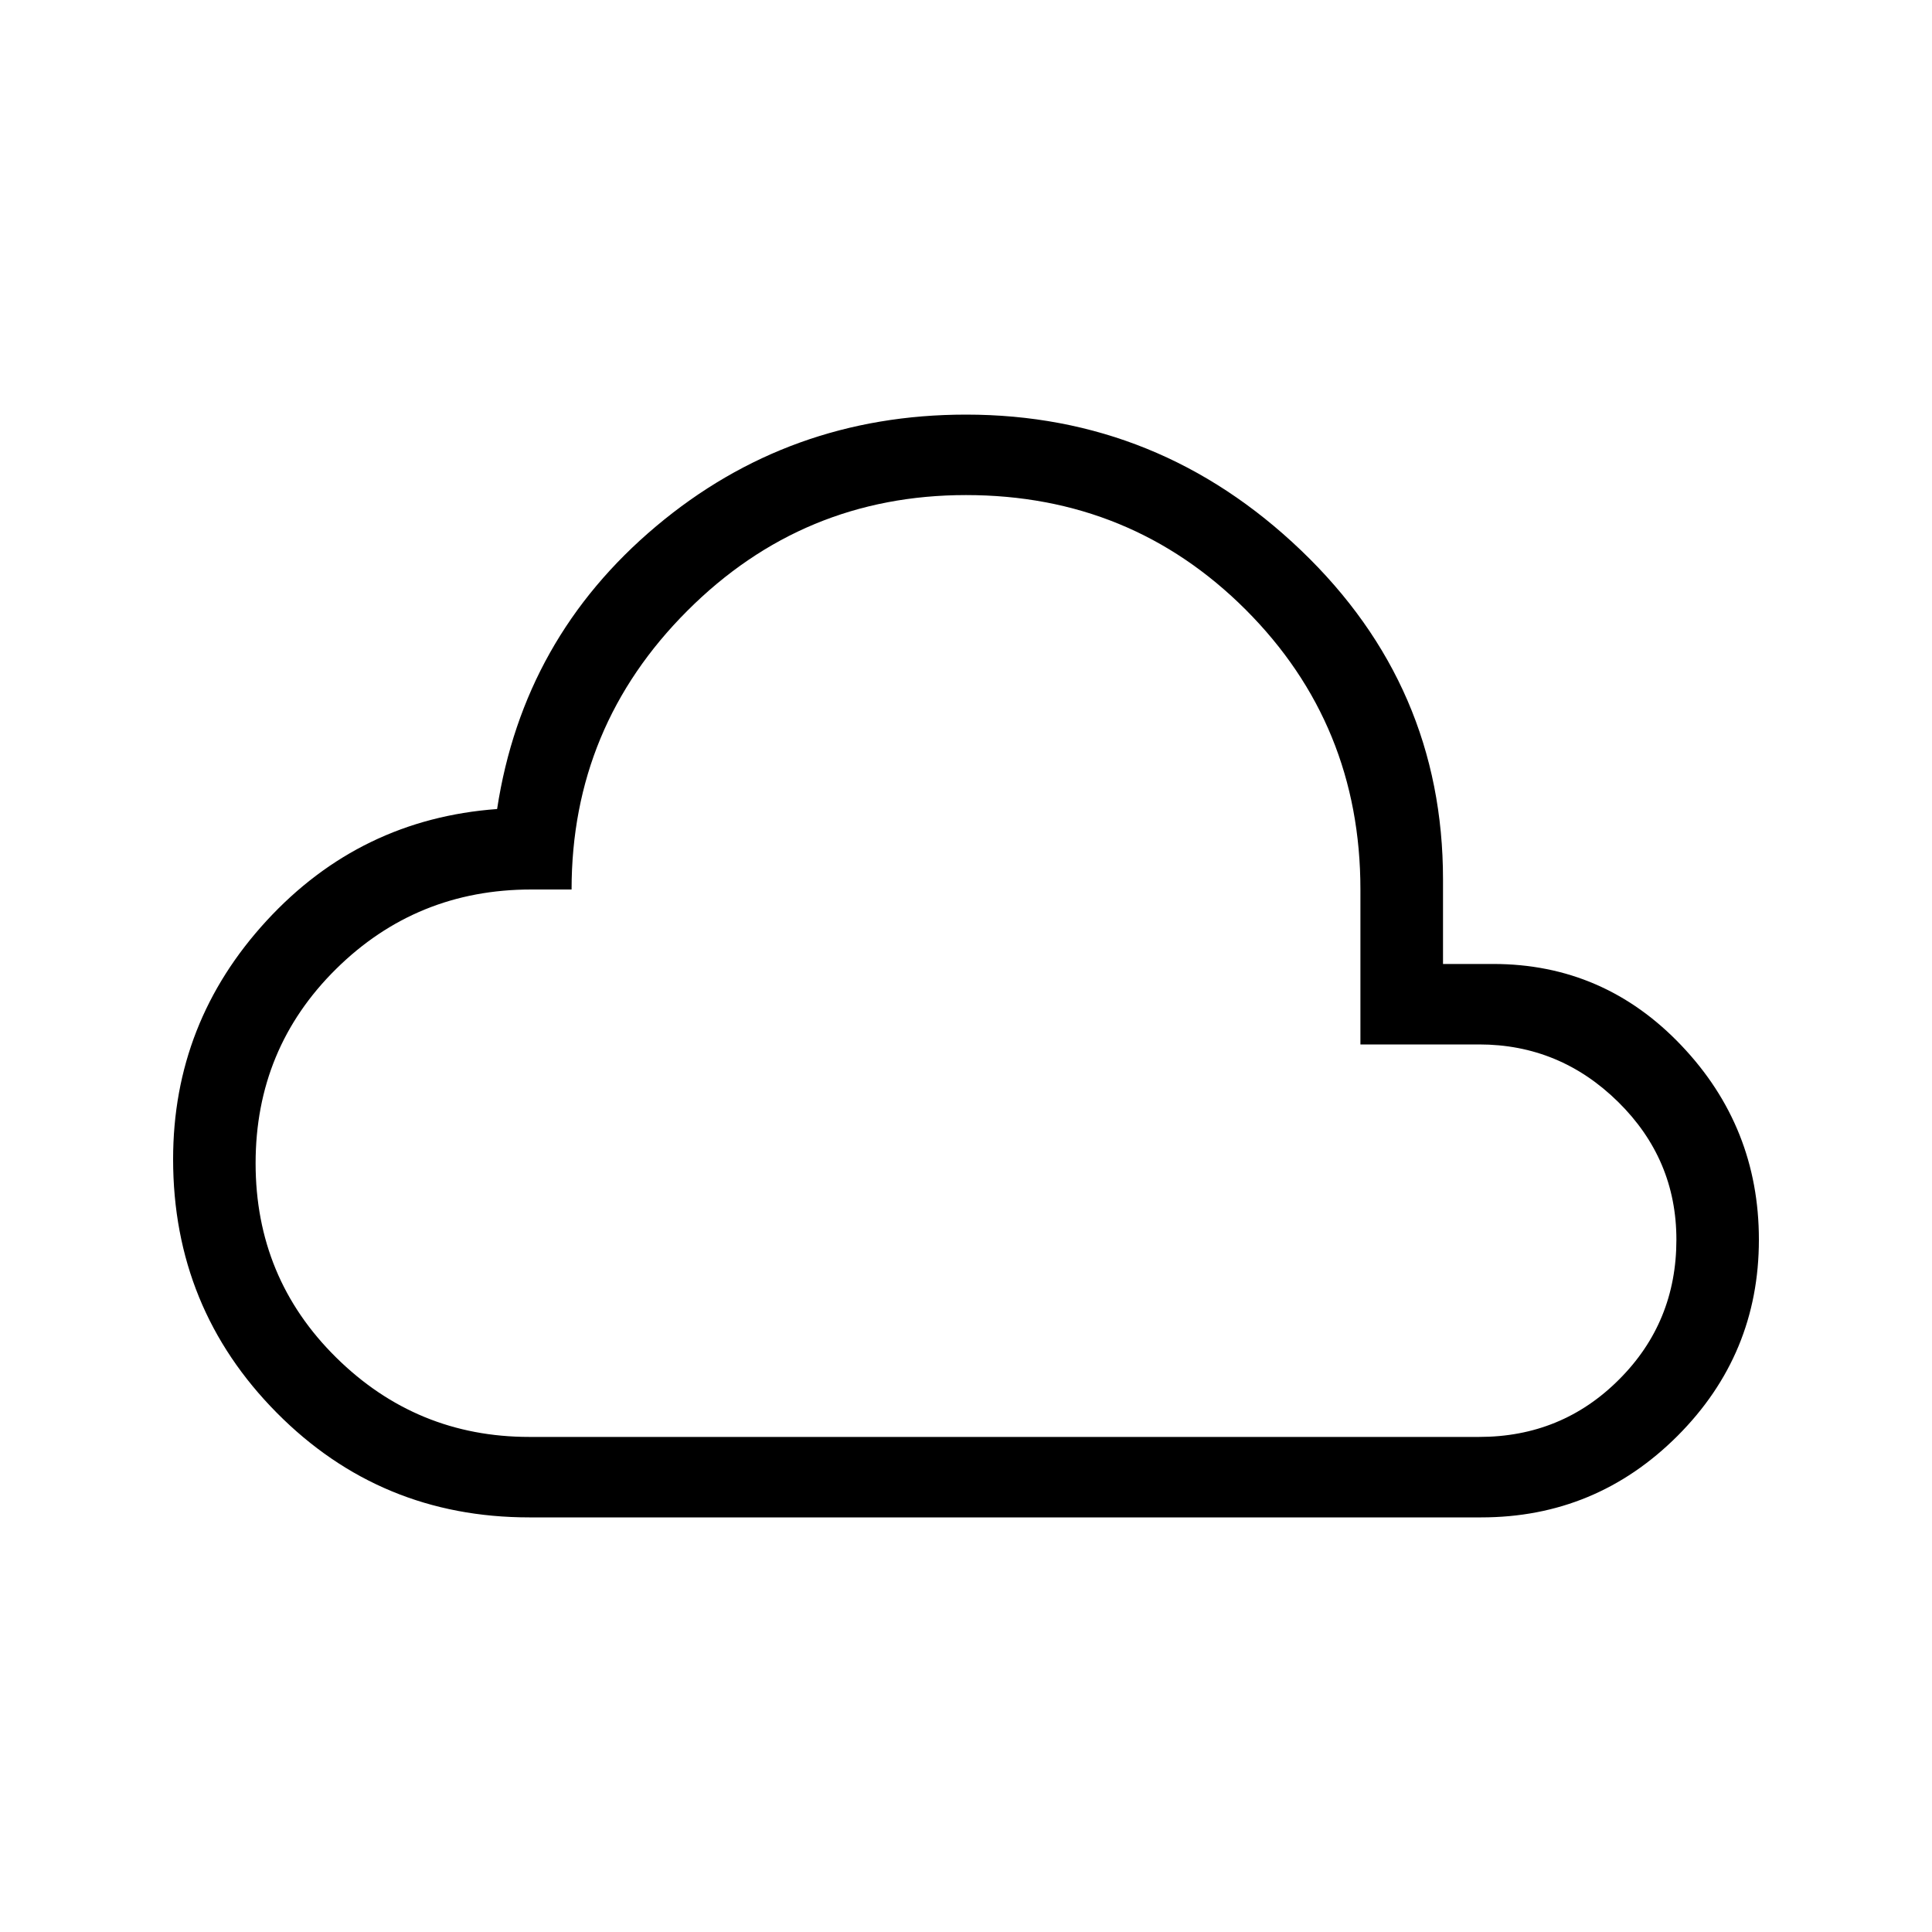 <svg xmlns="http://www.w3.org/2000/svg" height="20" width="20"><path d="M5.479 15.708Q3.938 15.708 2.865 14.625Q1.792 13.542 1.792 12Q1.792 10.583 2.76 9.531Q3.729 8.479 5.146 8.375Q5.417 6.604 6.792 5.448Q8.167 4.292 10 4.292Q12 4.292 13.469 5.698Q14.938 7.104 14.938 9.104V9.979H15.458Q16.604 9.979 17.406 10.823Q18.208 11.667 18.208 12.833Q18.208 14.021 17.365 14.865Q16.521 15.708 15.333 15.708ZM10 10Q10 10 10 10Q10 10 10 10Q10 10 10 10Q10 10 10 10Q10 10 10 10Q10 10 10 10Q10 10 10 10Q10 10 10 10Q10 10 10 10Q10 10 10 10Q10 10 10 10Q10 10 10 10ZM5.479 14.875H15.312Q16.167 14.875 16.76 14.281Q17.354 13.688 17.354 12.833Q17.354 12 16.75 11.406Q16.146 10.812 15.312 10.812H14.083V9.208Q14.083 7.5 12.896 6.312Q11.708 5.125 10 5.125Q8.312 5.125 7.115 6.323Q5.917 7.521 5.917 9.208H5.5Q4.312 9.208 3.479 10.031Q2.646 10.854 2.646 12.042Q2.646 13.229 3.479 14.052Q4.312 14.875 5.479 14.875Z"/></svg>